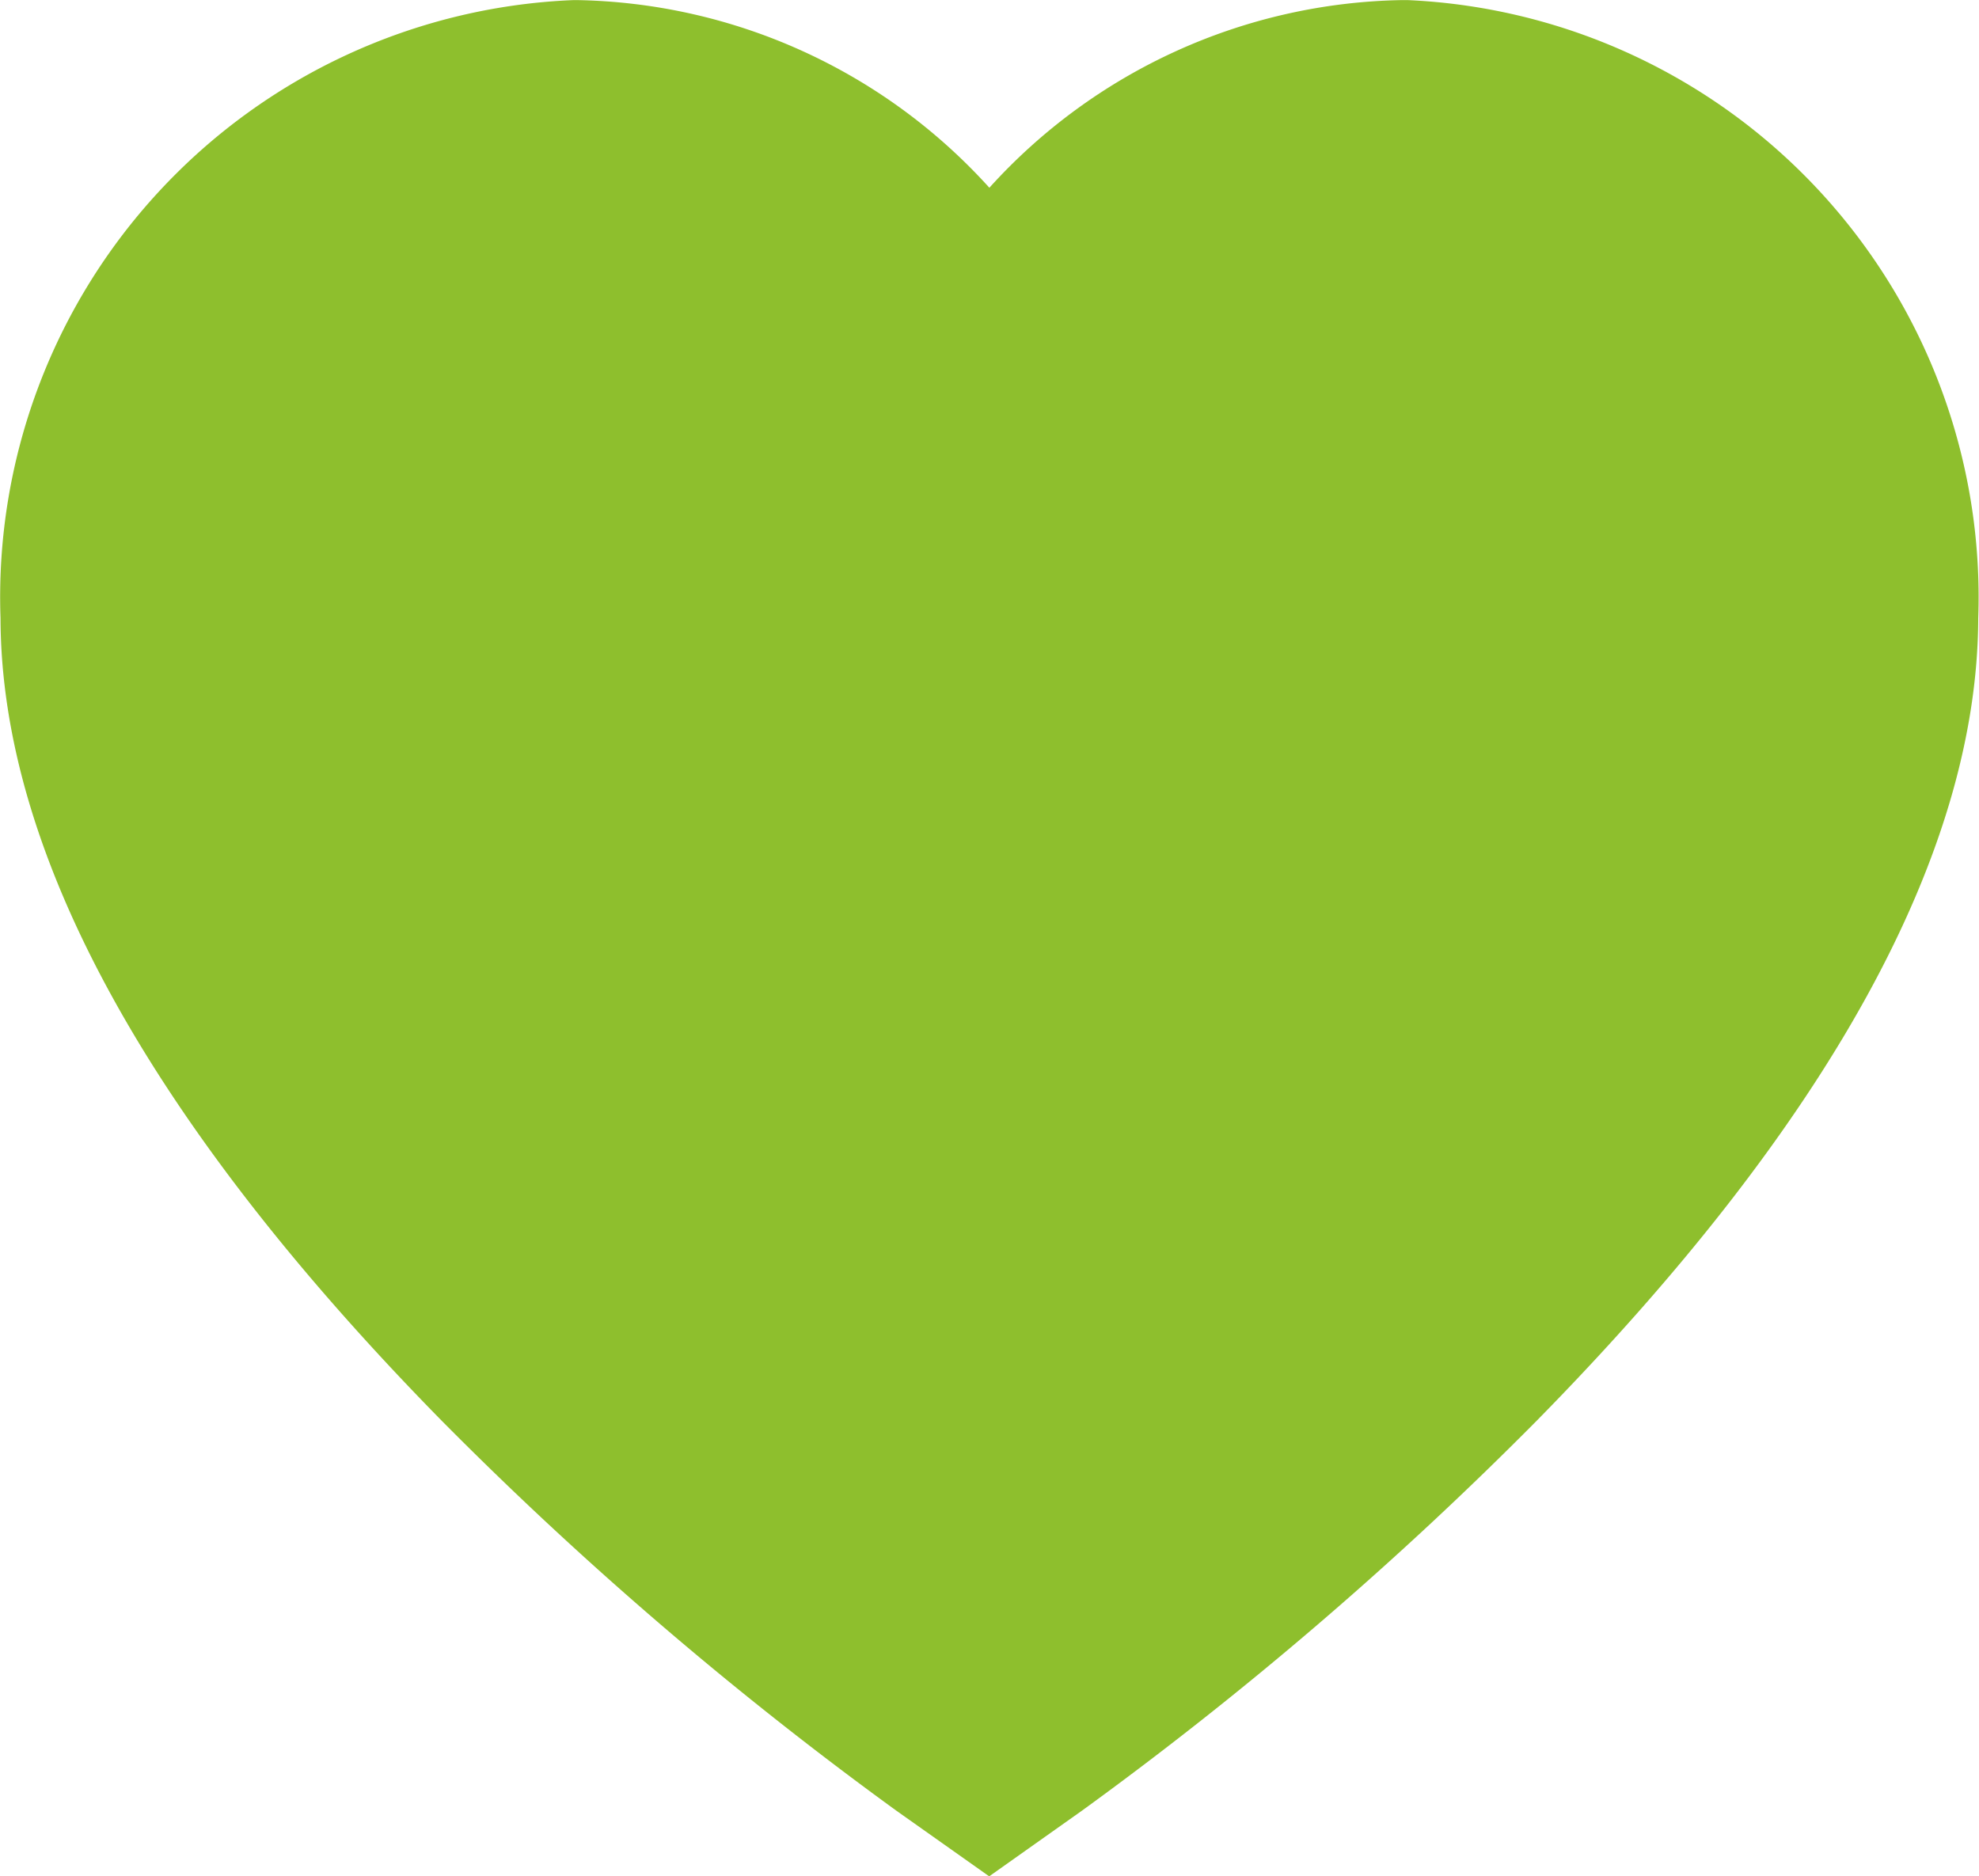 <svg xmlns="http://www.w3.org/2000/svg" width="23.115" height="21.916" viewBox="0 0 23.115 21.916">
  <path id="heart-3" d="M5.7-.083h.029a6.647,6.647,0,0,1,4.821,2.192A6.647,6.647,0,0,1,15.373-.083h.059A6.98,6.98,0,0,1,22.1,7.136c-.008,2.748-1.742,5.9-5.155,9.373a43.152,43.152,0,0,1-5.311,4.555l-1.086.769-1.086-.768a43.212,43.212,0,0,1-5.311-4.556C.742,13.037-.993,9.884-1,7.136A6.98,6.98,0,0,1,5.672-.082Z" transform="translate(1.006 0.084)" fill="#8ebf2d"/>
</svg>
